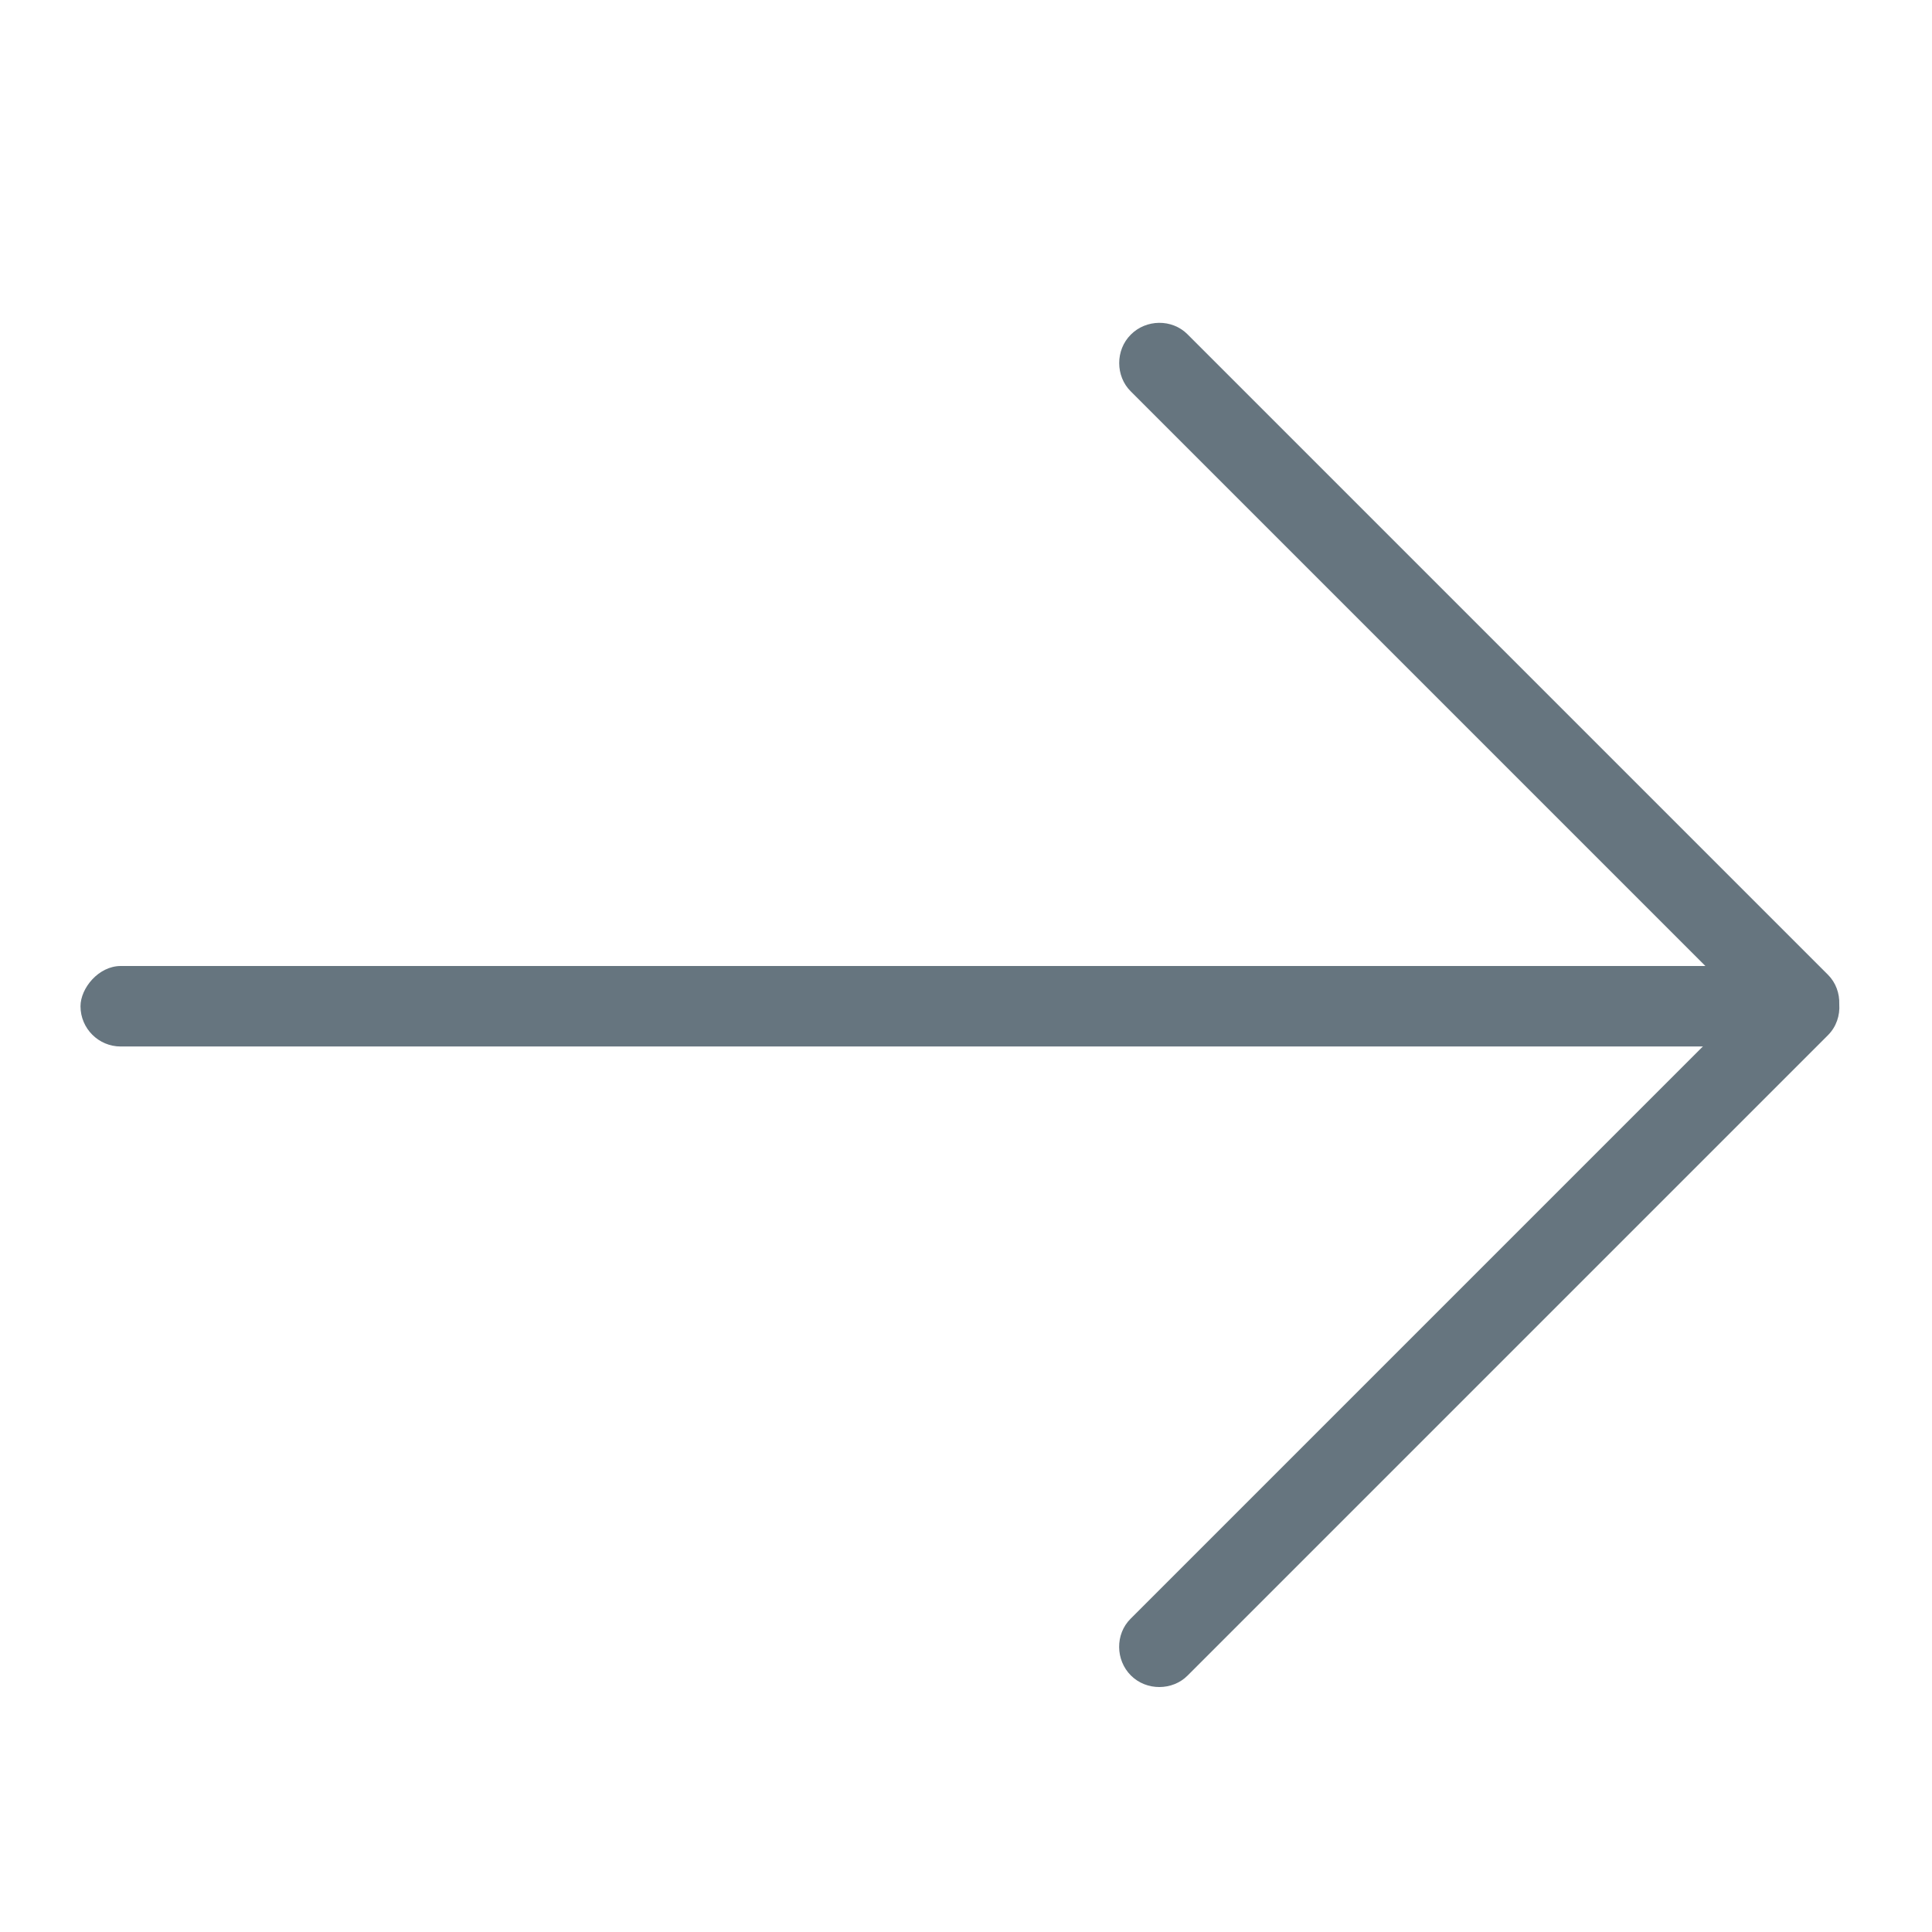 <?xml version="1.0" encoding="UTF-8" standalone="no"?>
<svg width="24px" height="24px" viewBox="0 0 24 24" version="1.1" xmlns="http://www.w3.org/2000/svg" xmlns:xlink="http://www.w3.org/1999/xlink">
    <!-- Generator: Sketch 41.2 (35397) - http://www.bohemiancoding.com/sketch -->
    <title>ic_next</title>
    <desc>Created with Sketch.</desc>
    <defs></defs>
    <g id="Page-1" stroke="none" stroke-width="1" fill="none" fill-rule="evenodd">
        <rect id="Rectangle-26" fill="#FFFFFF" x="-75" y="-79" width="543" height="168"></rect>
        <g id="ic_next">
            <g transform="translate(12, 12) scale(-1, 1) translate(-12, -12) ">
                <rect id="Rectangle-13" fill="#D8D8D8" opacity="0" x="0" y="0" width="24" height="24"></rect>
                <path d="M1.152,12.475 C1.142,12.613 1.188,12.755 1.292,12.859 L9.249,20.816 C9.434,21.001 9.757,21.008 9.952,20.813 C10.142,20.623 10.149,20.302 9.956,20.109 L2.331,12.484 L9.956,4.859 C10.141,4.674 10.148,4.351 9.952,4.156 C9.763,3.966 9.442,3.959 9.249,4.152 L1.292,12.109 C1.195,12.206 1.147,12.34 1.152,12.475 Z" id="Combined-Shape" fill="#66757F"></path>
                <rect id="Rectangle-19" fill="#66757F" x="2" y="12" width="21" height="1" rx="0.5"></rect>
            </g>
        </g>
    </g>
</svg>